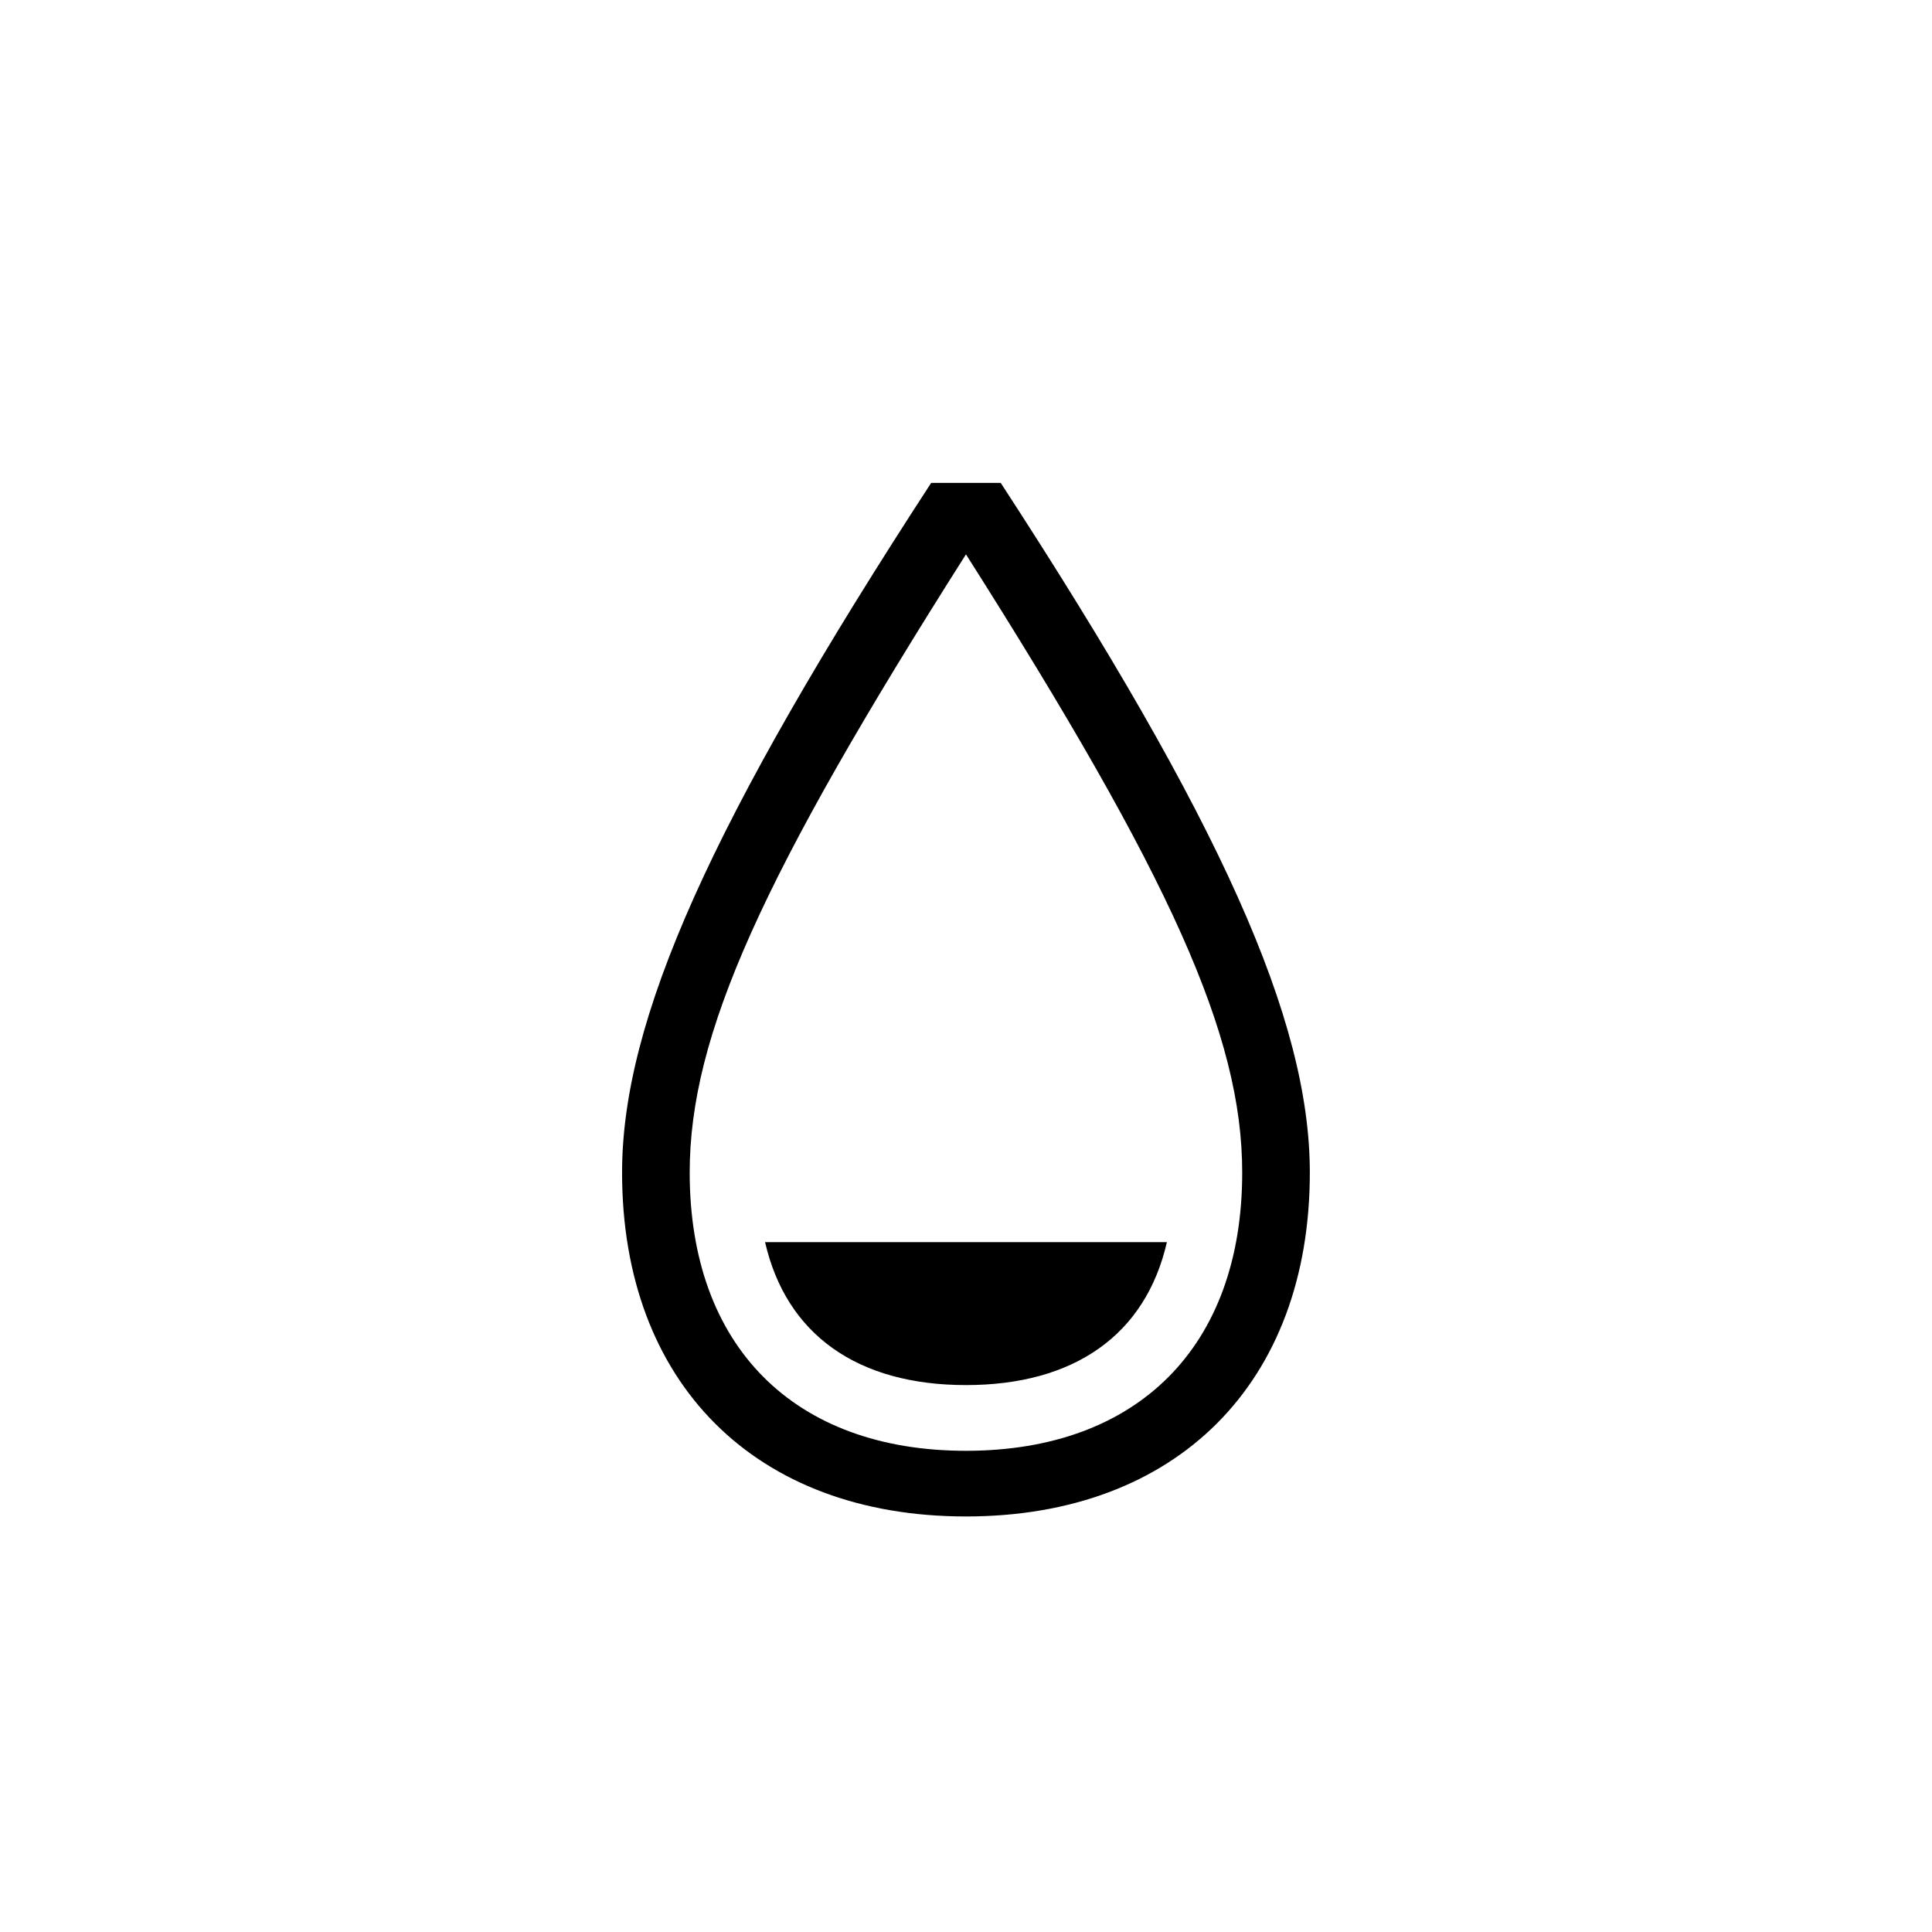 <?xml version="1.0" encoding="utf-8"?>
<!-- Generator: Adobe Illustrator 22.0.1, SVG Export Plug-In . SVG Version: 6.00 Build 0)  -->
<svg version="1.1" id="ICONS" xmlns="http://www.w3.org/2000/svg" x="0px"
     y="0px"
     viewBox="0 0 60 60" style="enable-background:new 0 0 60 60;" xml:space="preserve">
<g>
	<path d="M29.999,47.095c-6.54,0-10.68-4.14-10.68-10.68c0-4.739,2.76-10.919,9.6-21.419h2.159c6.84,10.5,9.6,16.68,9.6,21.419
		C40.678,42.956,36.538,47.095,29.999,47.095z M29.999,17.216c-6.36,10.02-8.58,14.939-8.58,19.199c0,5.4,3.24,8.641,8.58,8.641
		c5.339,0,8.579-3.24,8.579-8.641C38.579,32.156,36.359,27.236,29.999,17.216z M36.239,38.576c-0.66,2.88-2.88,4.439-6.239,4.439
		c-3.36,0-5.58-1.56-6.24-4.439H36.239z"/>
</g>
</svg>
